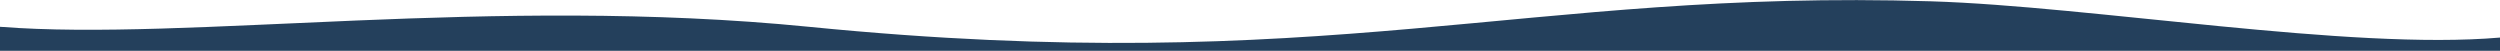 <svg fill="none" height="39" viewBox="0 0 1920 39" width="1920" xmlns="http://www.w3.org/2000/svg"><path d="m621.176 20.576c-243.369-24.165-476.751 11.314-621.176 0v18.424h1920v-10.156c-115.44 10.008-313.42-24.047-437.27-27.849-311.84-9.573-462.76 59.179-861.554 19.581z" fill="#24405c"/></svg>